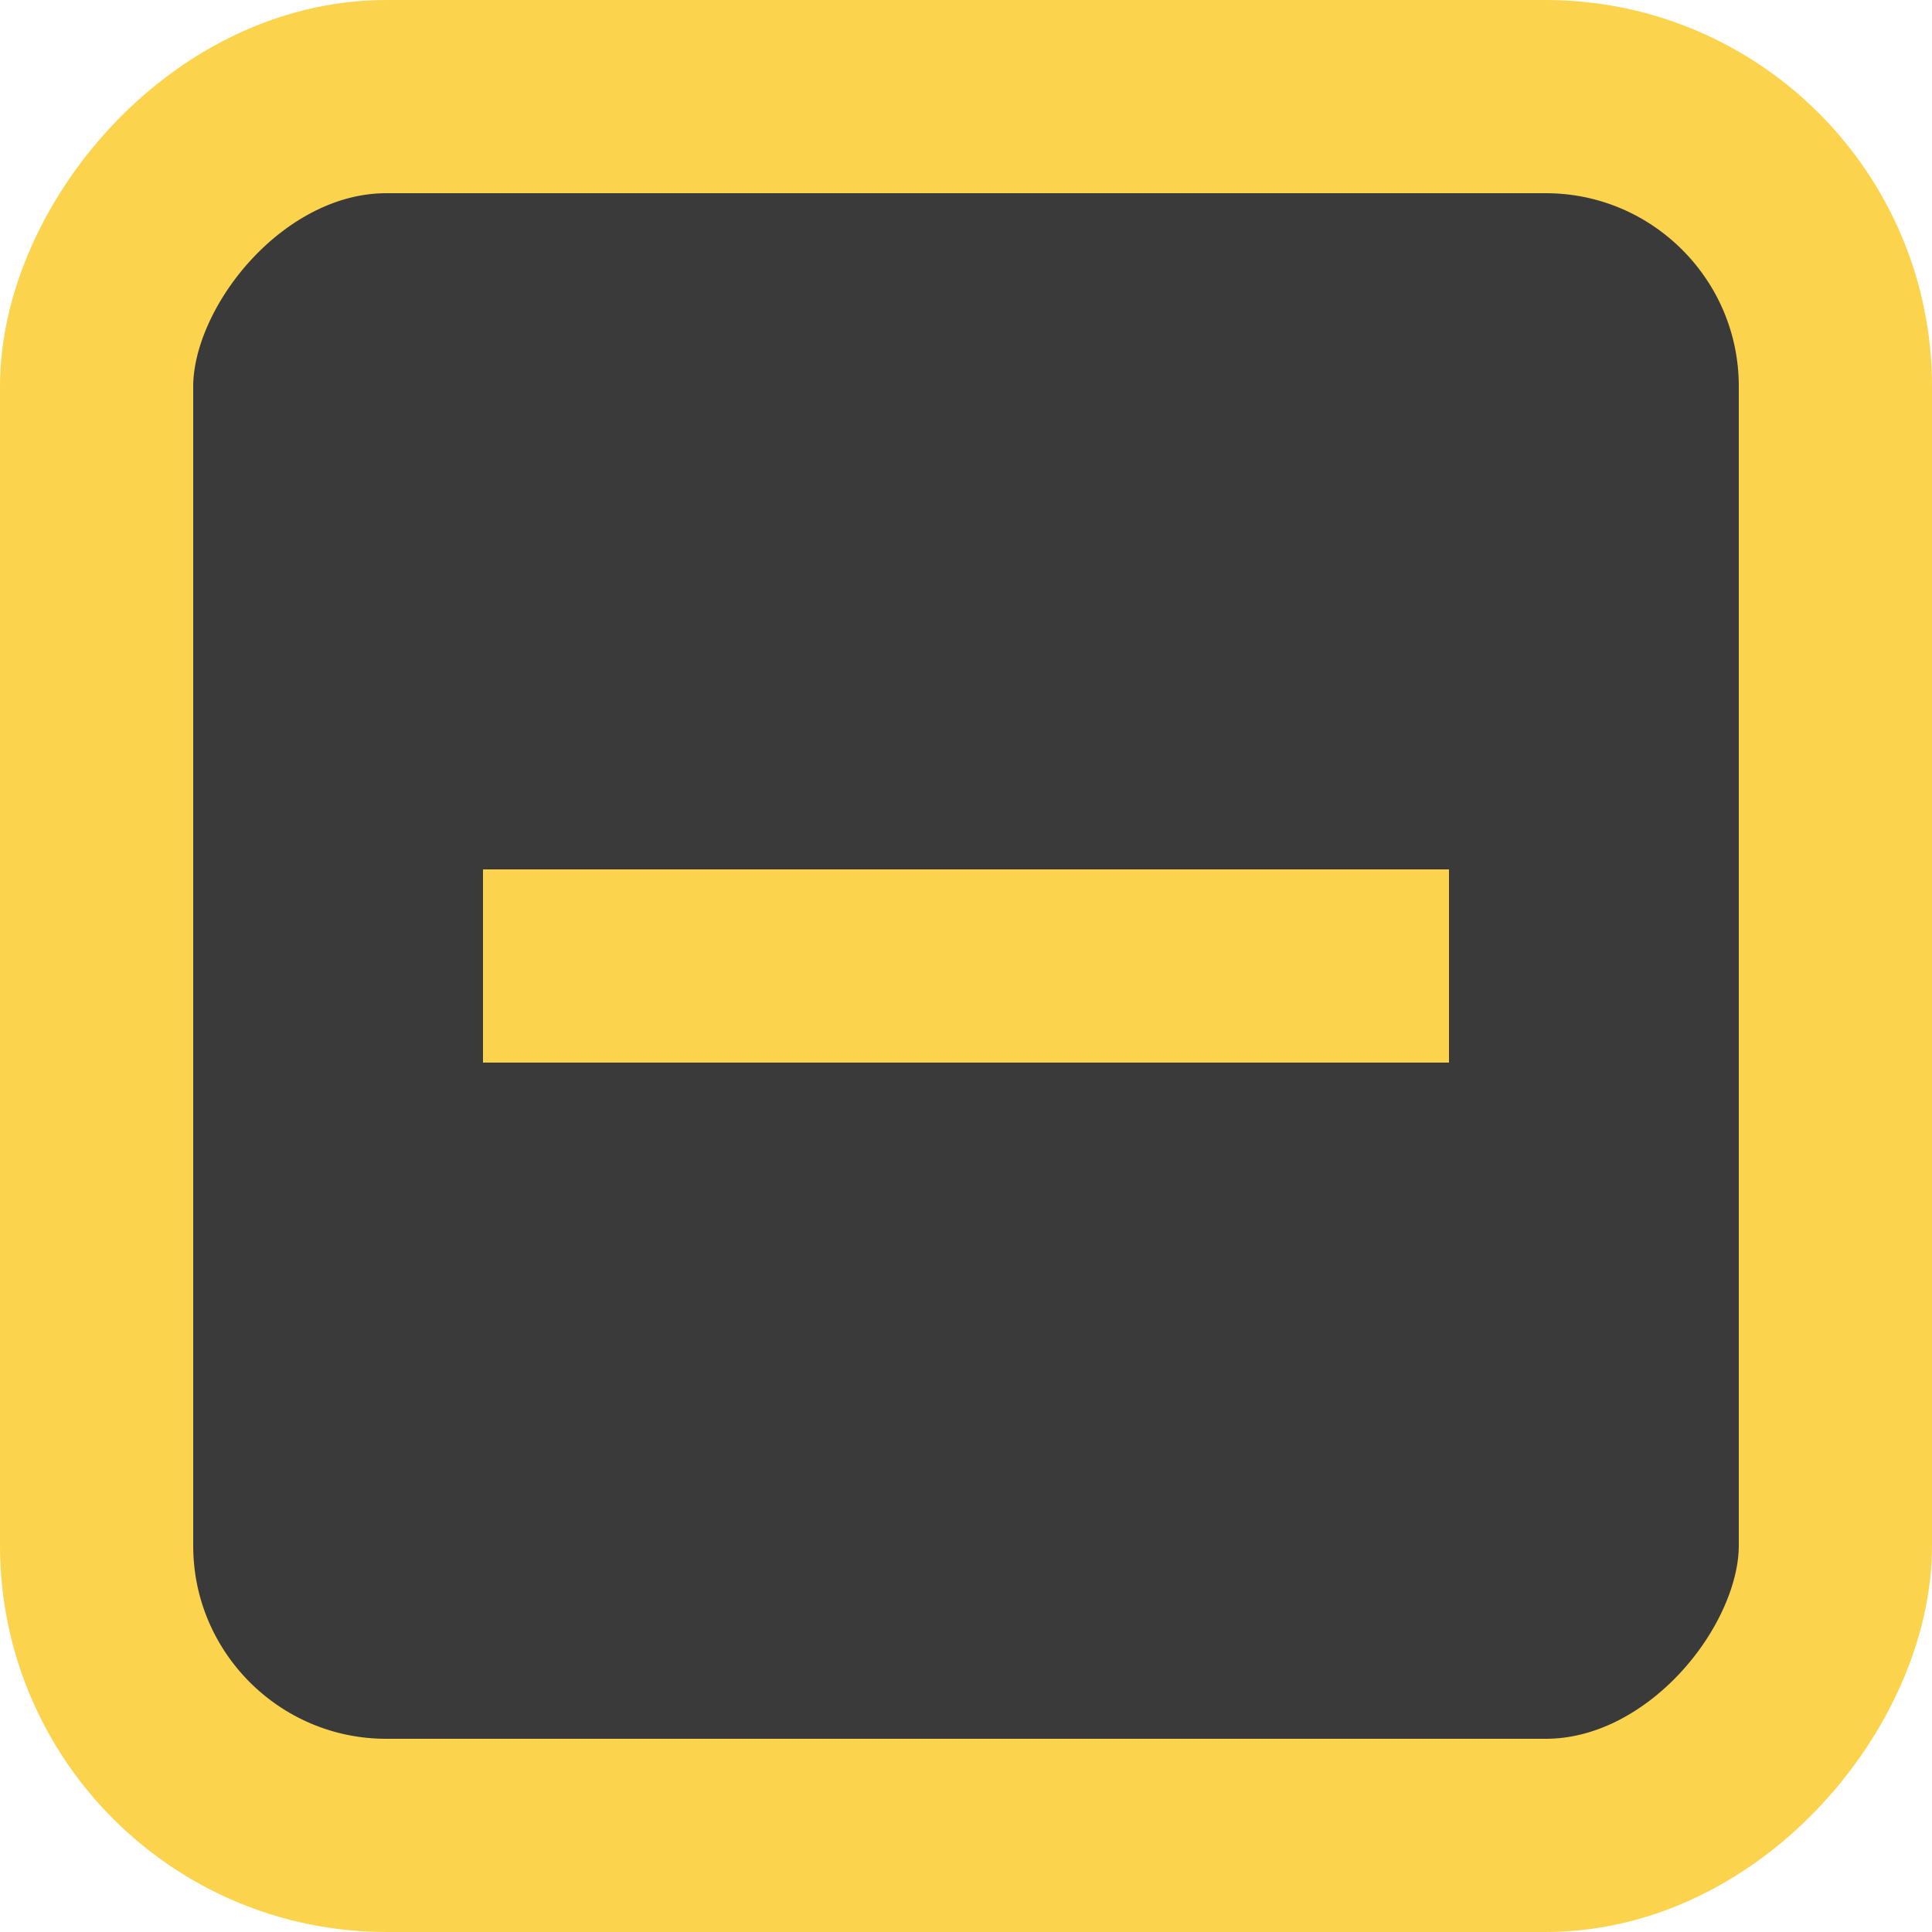 <svg width="10" height="10" viewBox="0 0 10 10" fill="none" xmlns="http://www.w3.org/2000/svg">
<g id="Group 38">
<rect id="Rectangle 27" x="0.5" y="-0.5" width="9" height="9" rx="1.5" transform="matrix(1 0 0 -1 0 9)" fill="#3A3A3A" stroke="#FCD34D"/>
<path id="Vector 107" d="M2.5 5L7.5 5" stroke="#FCD34D"/>
</g>
</svg>

